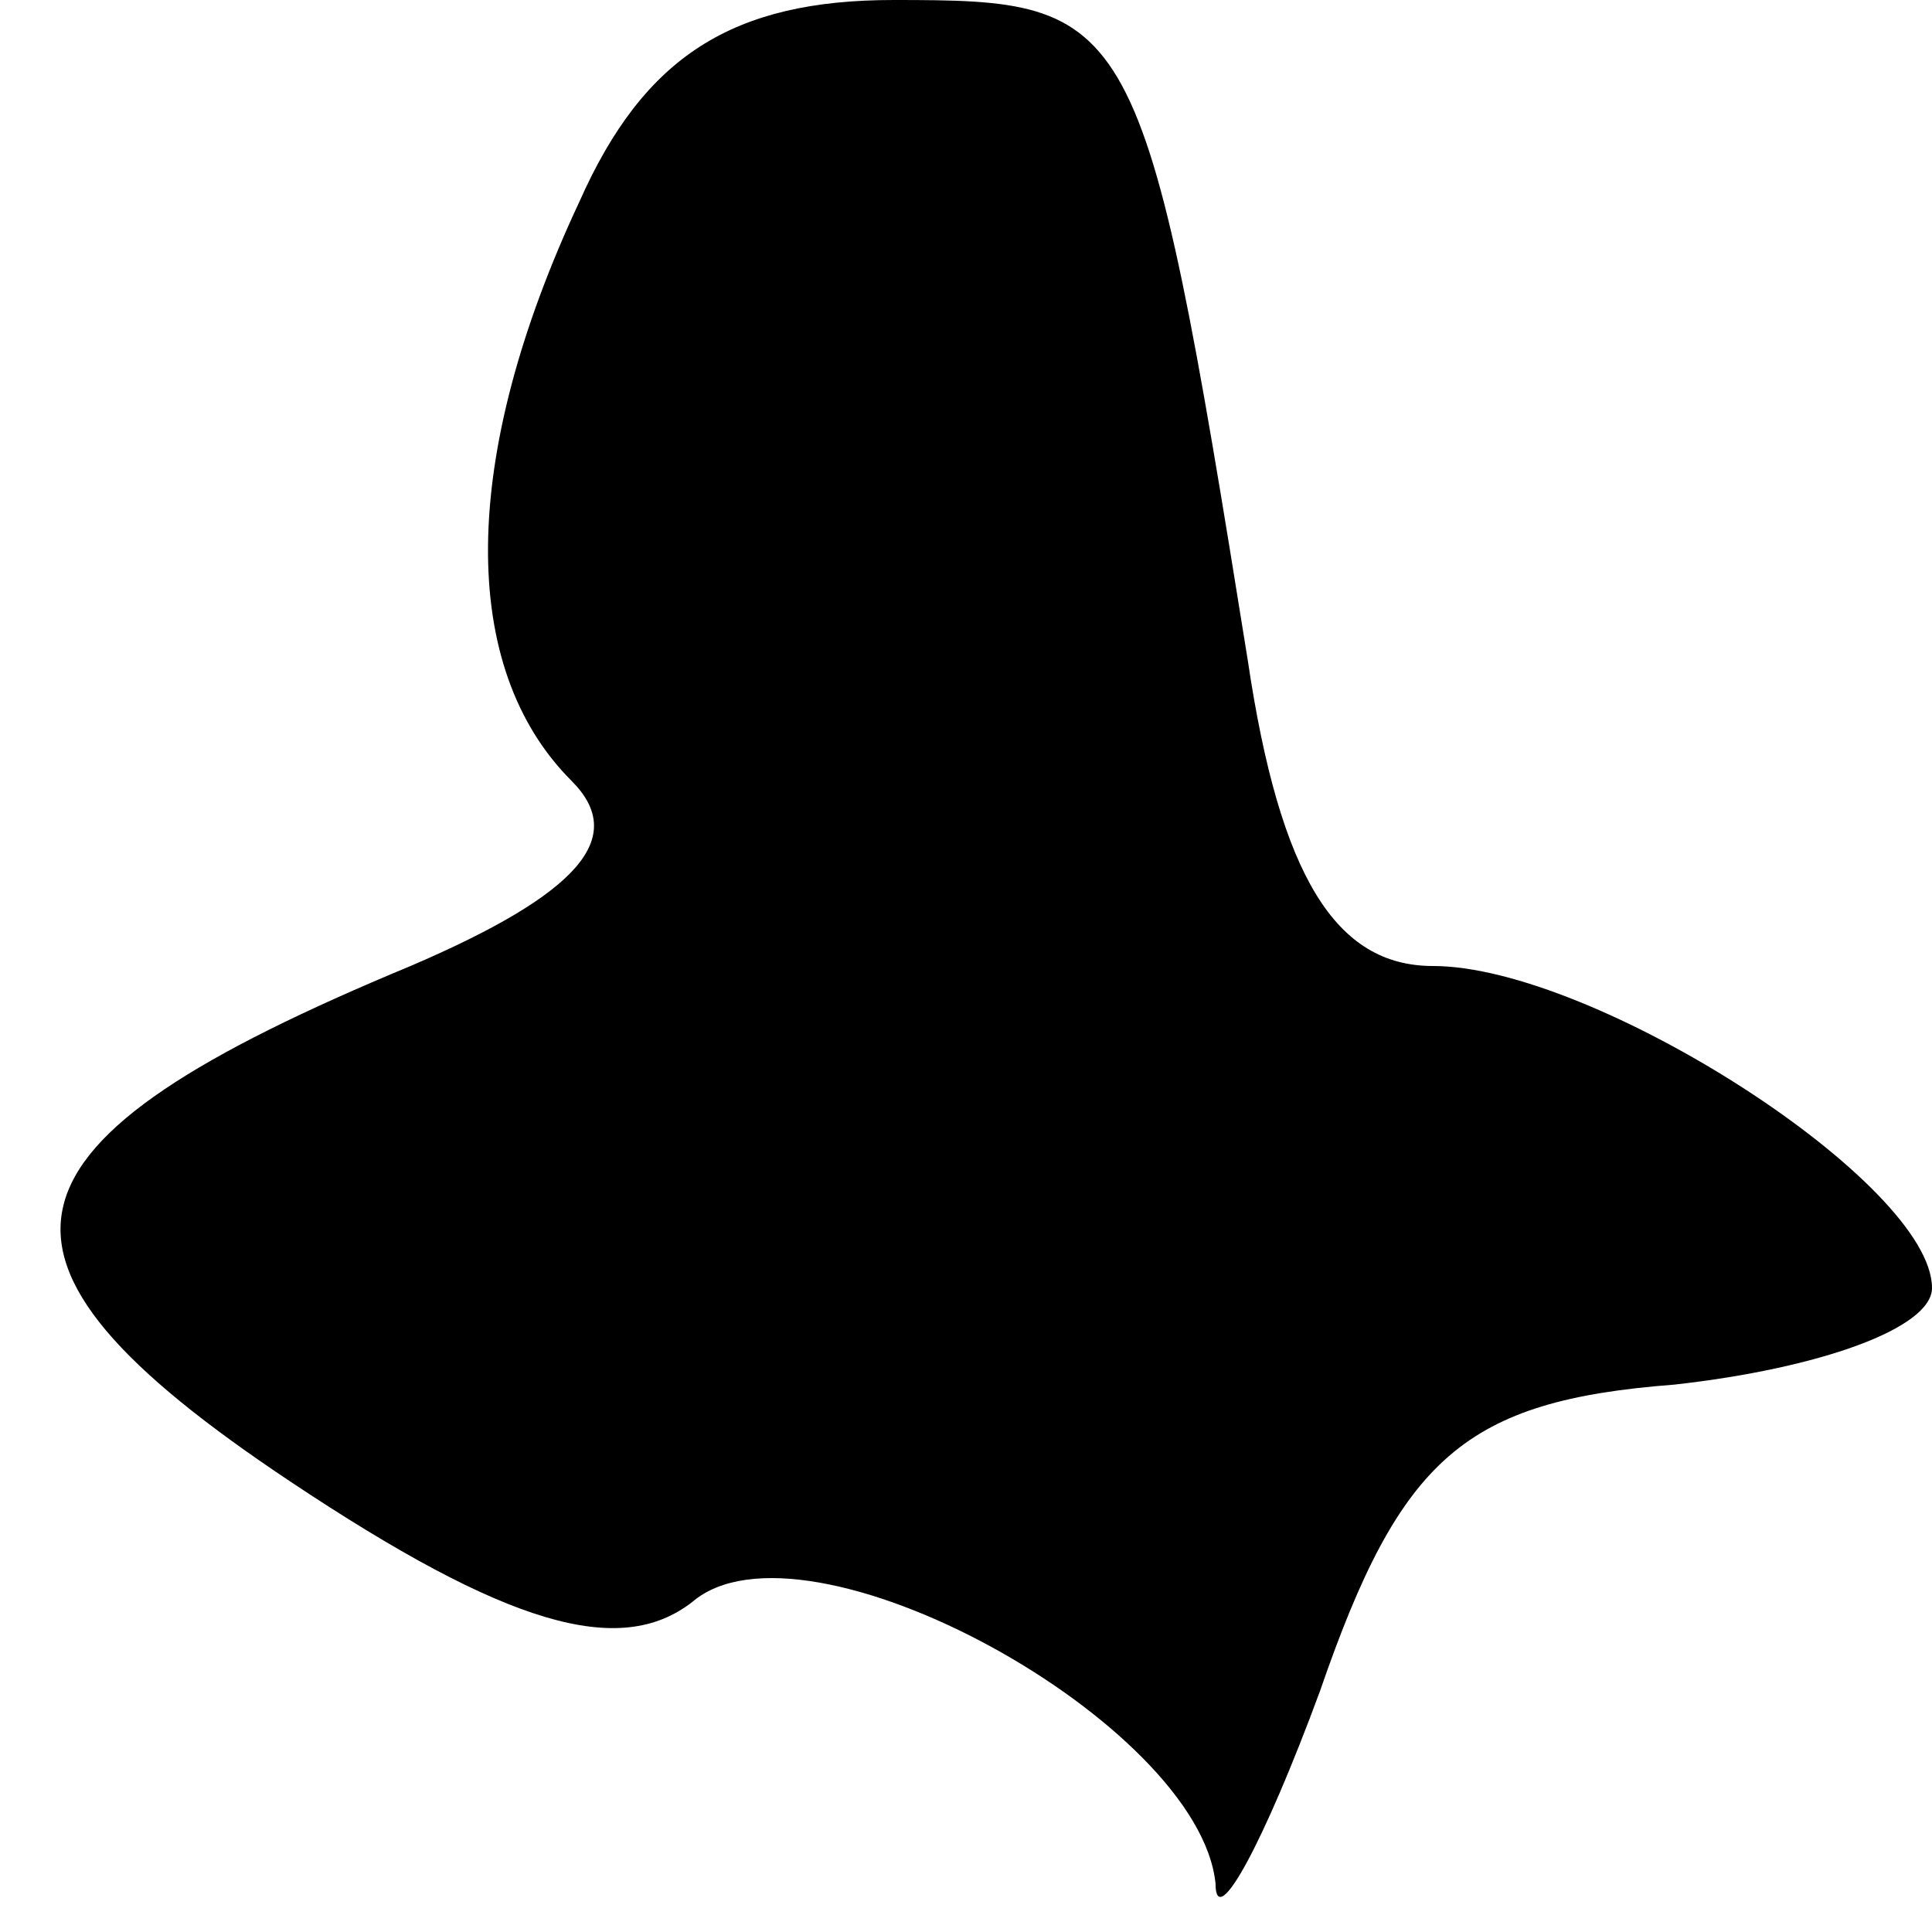 <?xml version="1.0" standalone="no"?>
<!DOCTYPE svg PUBLIC "-//W3C//DTD SVG 20010904//EN"
 "http://www.w3.org/TR/2001/REC-SVG-20010904/DTD/svg10.dtd">
<svg version="1.0" xmlns="http://www.w3.org/2000/svg"
 width="24pt" height="24pt" viewBox="0 0 24 24"
 preserveAspectRatio="xMidYMid meet">
<g transform="translate(0,24) scale(0.1,-0.1)"
fill="#000000" stroke="none">
<path fill="#000000" stroke="none" d="M72 215 c-15 -32 -15 -58 -1 -72 7 -7
1 -14 -20 -23 -53 -22 -57 -36 -15 -64 27 -18 41 -22 50 -15 14 12 63 -15 65
-35 0 -6 6 5 13 24 10 29 18 36 44 38 18 2 32 7 32 12 0 13 -42 40 -62 40 -12
0 -19 11 -23 38 -13 81 -14 82 -44 82 -20 0 -31 -7 -39 -25z"/>
</g>
</svg>
